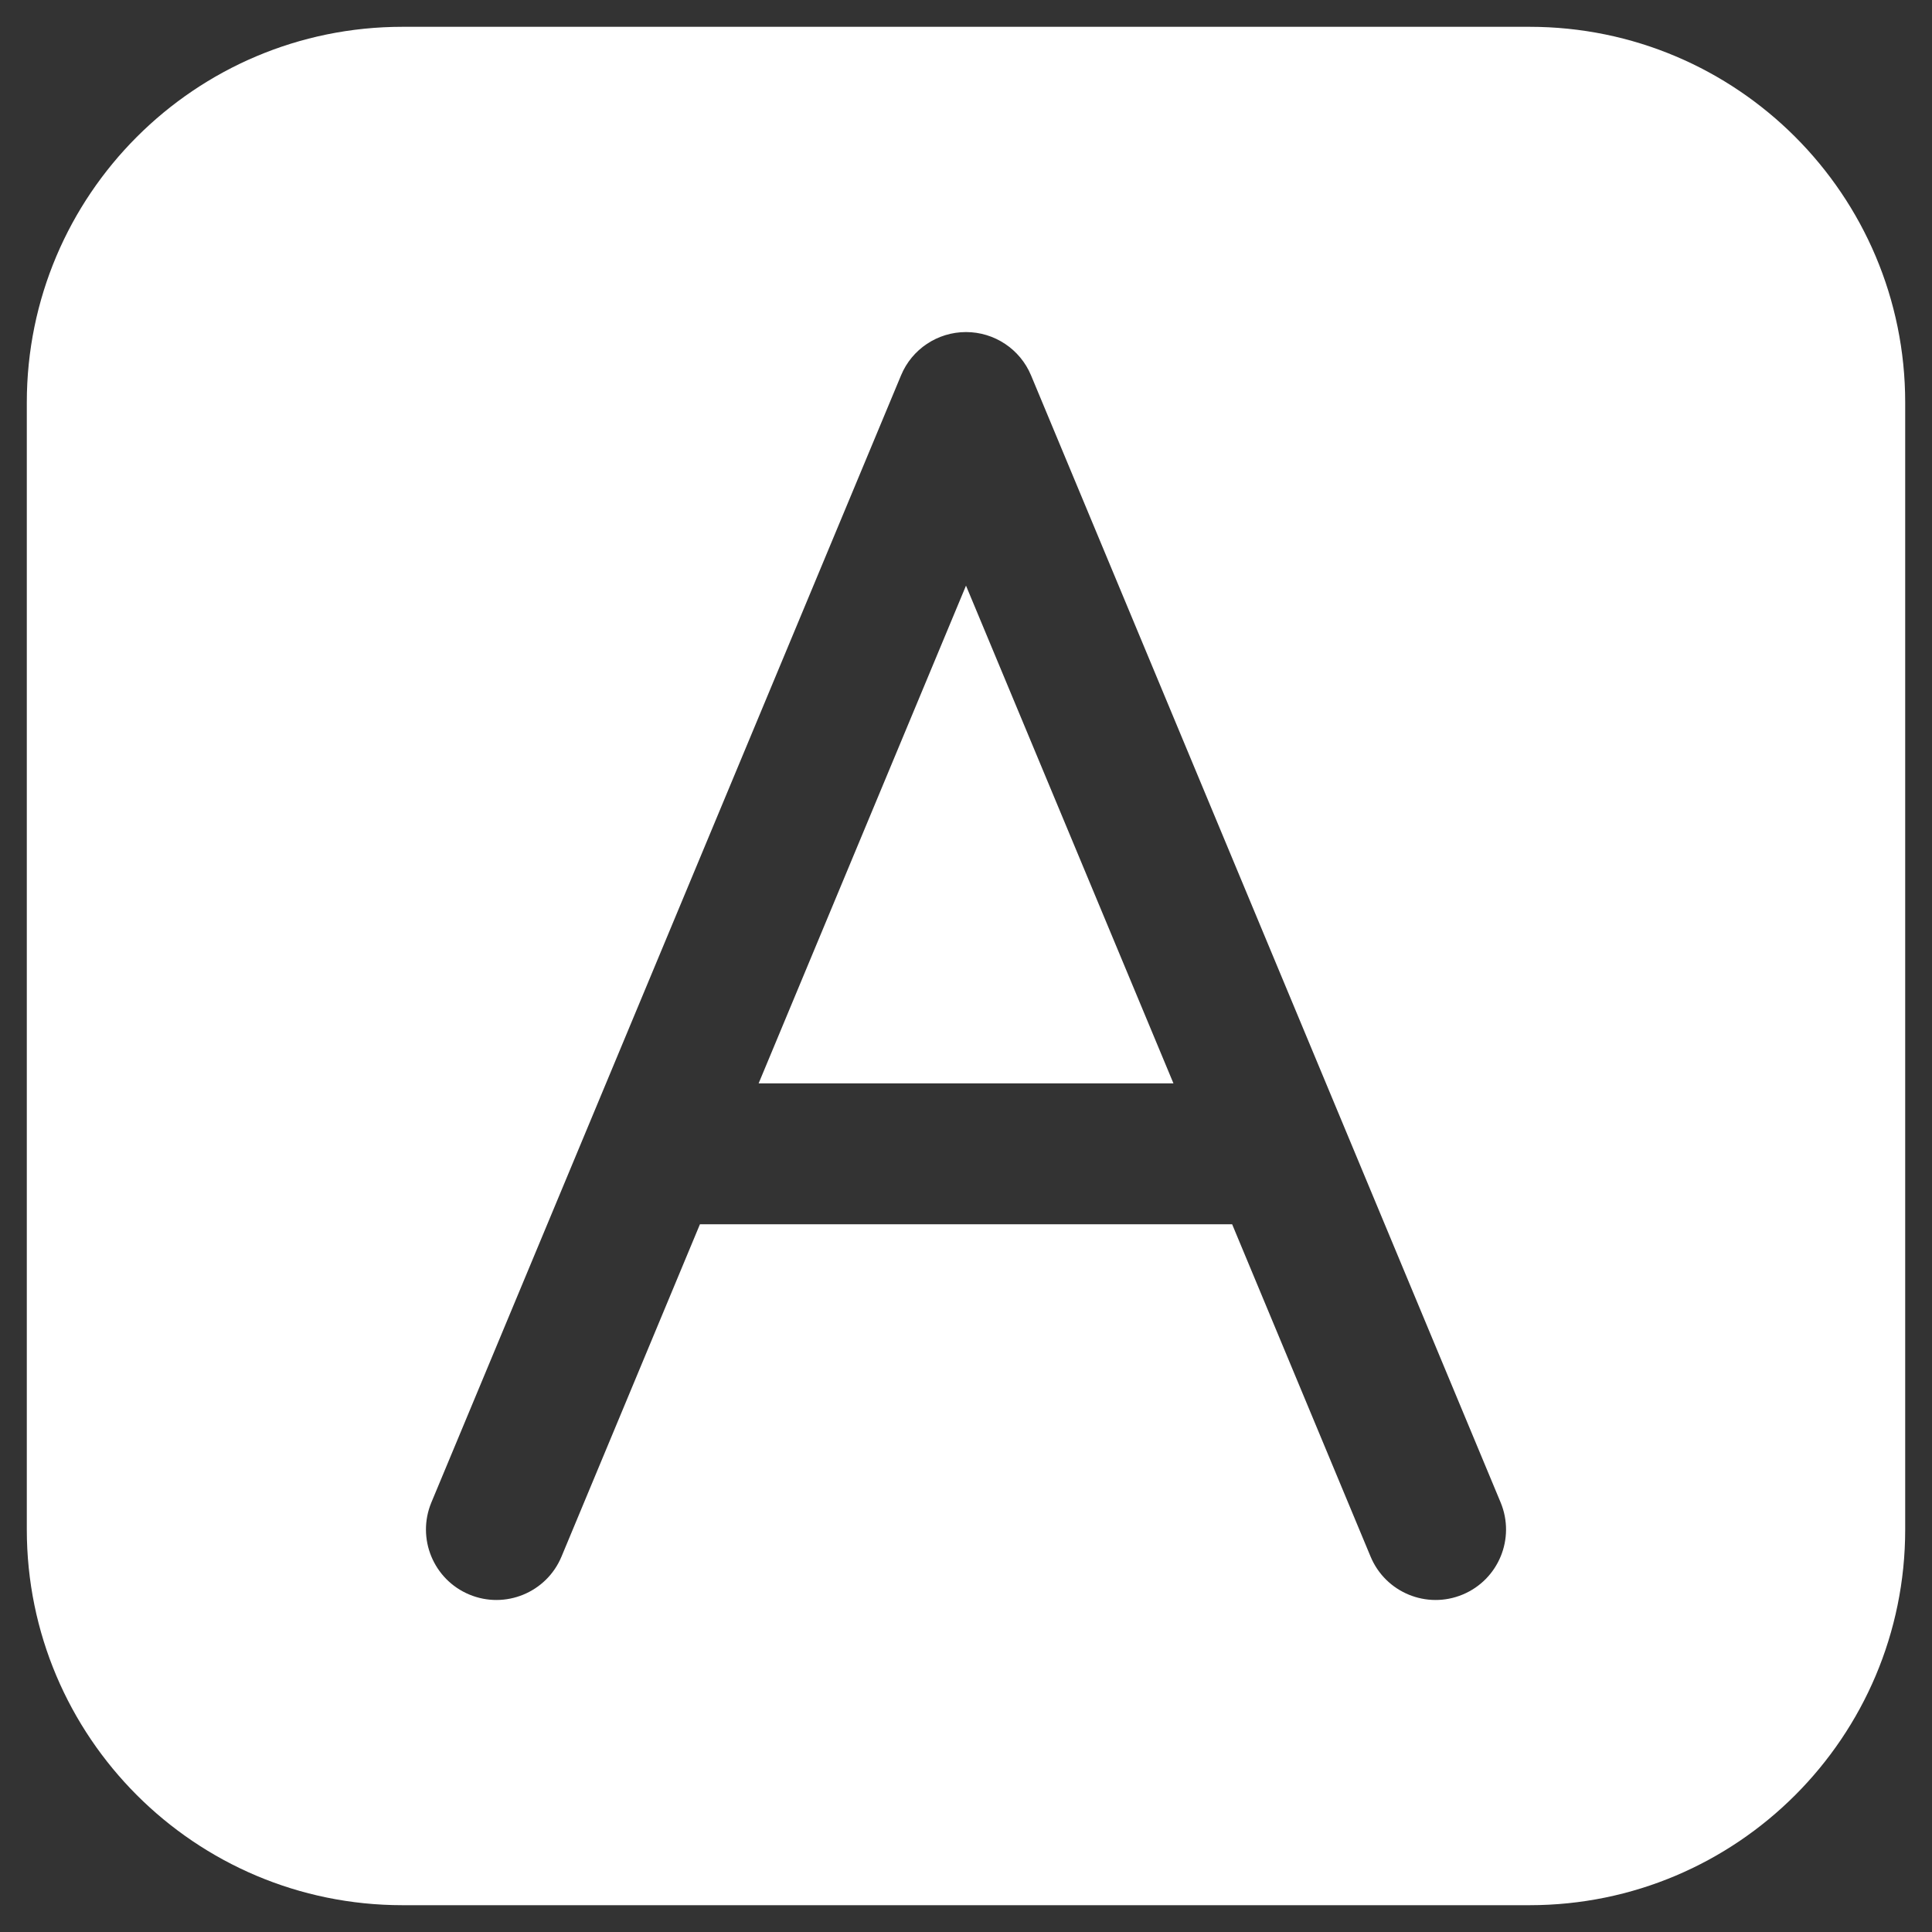 <svg width="24" height="24" viewBox="0 0 24 24" fill="none" xmlns="http://www.w3.org/2000/svg">
<rect x="0" y="0" width="24" height="24" fill="#333333" stroke="none"/>
<g id="font-rectangle">
<path id="Subtract" fill-rule="evenodd" clip-rule="evenodd" d="M5 0.333C2.423 0.333 0.333 2.423 0.333 5V19C0.333 21.577 2.423 23.667 5 23.667H19C21.578 23.667 23.667 21.577 23.667 19V5C23.667 2.423 21.578 0.333 19 0.333H5ZM12 4.125C12.353 4.125 12.672 4.337 12.808 4.663L18.641 18.663C18.827 19.11 18.616 19.622 18.17 19.808C17.724 19.994 17.212 19.783 17.026 19.337L15.306 15.208H8.695L6.975 19.337C6.789 19.783 6.276 19.994 5.83 19.808C5.384 19.622 5.173 19.11 5.359 18.663L11.193 4.663C11.328 4.337 11.647 4.125 12 4.125ZM12 7.275L14.577 13.458H9.424L12 7.275Z" fill="white"/>
</g>
</svg>
